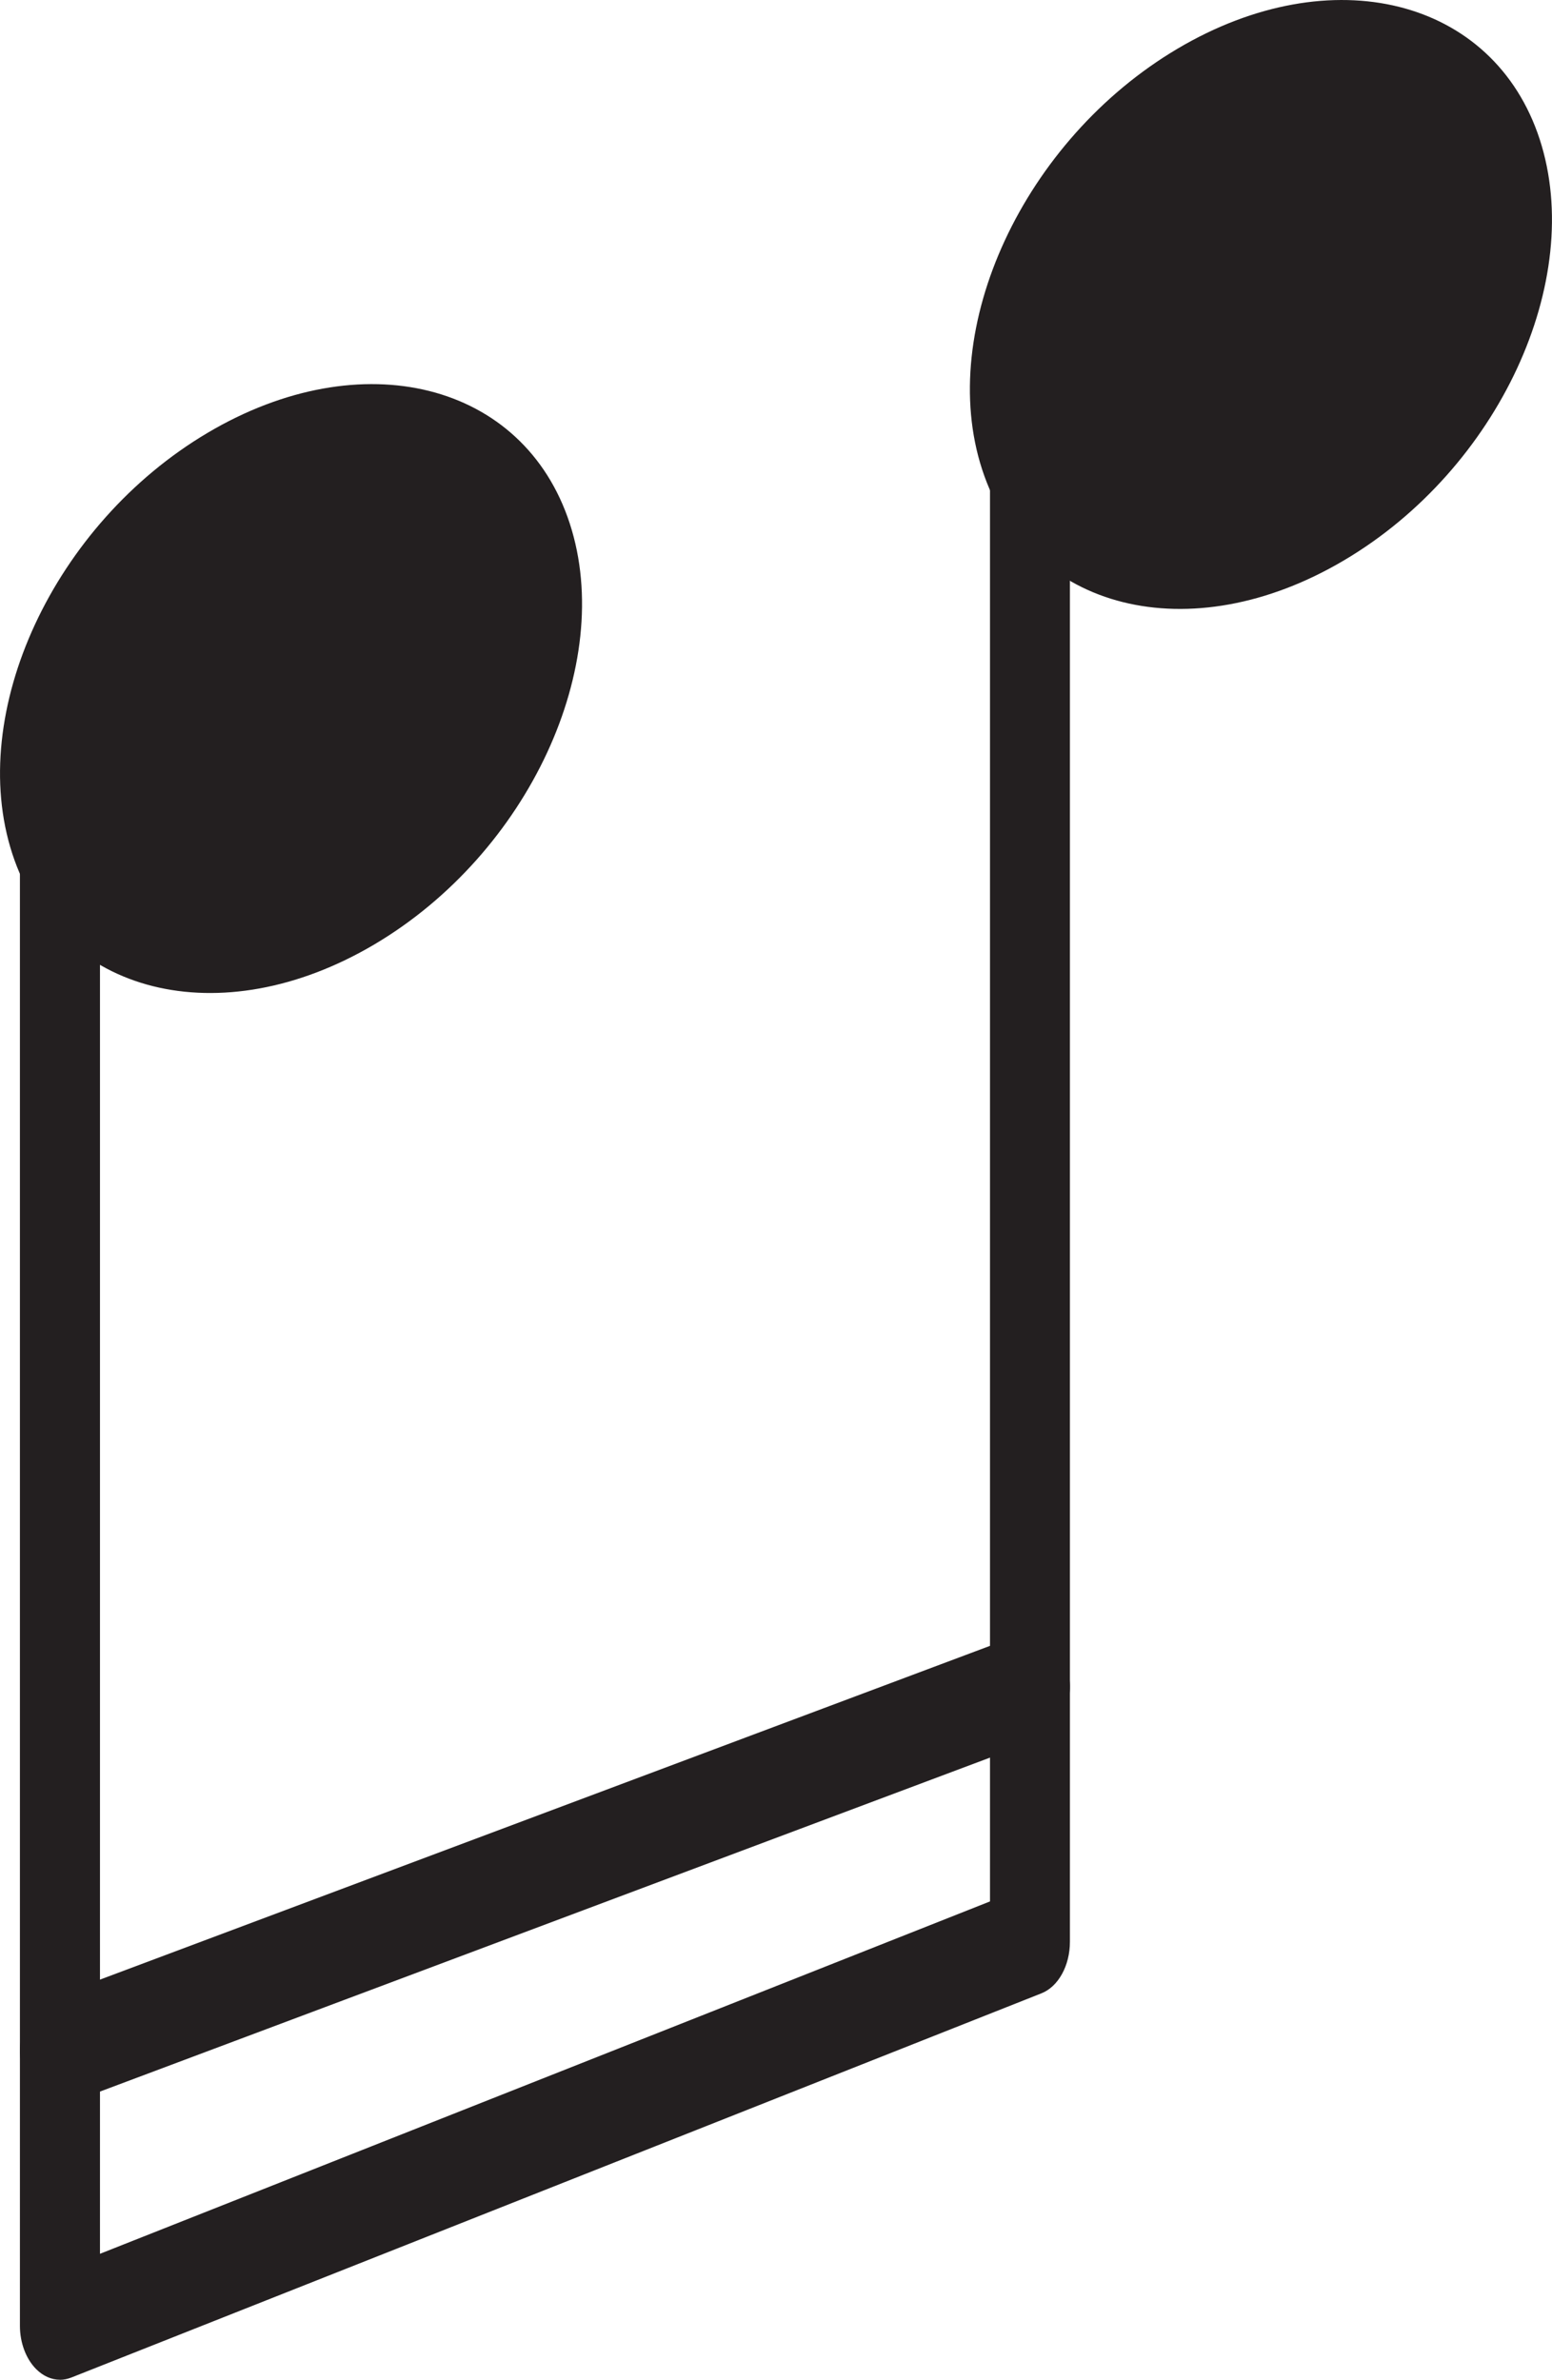 <?xml version="1.0" encoding="UTF-8"?>
<svg id="Layer_1" xmlns="http://www.w3.org/2000/svg" viewBox="0 0 352.07 539.74">
  <defs>
    <style>
      .cls-1 {
        fill: #231f20;
      }
    </style>
  </defs>
  <path class="cls-1" d="M222.8,106.49c-10.44-32.03,9.42-74.77,44.31-95.44,34.95-20.69,71.73-11.47,82.17,20.54,10.44,32.07-9.4,74.79-44.33,95.46-34.92,20.7-71.7,11.5-82.15-20.56"/>
  <path class="cls-1" d="M13.6,539.74c-1.93,0-3.83-.84-5.42-2.44-2.28-2.3-3.66-5.95-3.66-9.78V154.98c0-6.73,4.06-12.19,9.08-12.19s9.08,5.46,9.08,12.19v356.19l201.9-79.92V67.88c0-6.76,4.05-12.24,9.06-12.24s9.07,5.48,9.07,12.24v372.52c0,5.42-2.63,10.2-6.5,11.71l-220.04,87.13c-.87.33-1.7.51-2.56.51"/>
  <path class="cls-1" d="M2.79,193.63c-10.45-32.07,9.41-74.8,44.3-95.46,34.94-20.7,71.72-11.47,82.16,20.56,10.45,32.05-9.41,74.8-44.31,95.46-34.93,20.65-71.71,11.47-82.15-20.56"/>
  <path class="cls-1" d="M13.6,477.34c-3.99,0-7.62-3.54-8.73-8.96-1.36-6.52,1.48-13.22,6.28-15.07l220.04-82.5c4.84-1.83,9.85,1.96,11.19,8.47,1.34,6.52-1.47,13.25-6.3,15.04L16.04,476.87c-.8.34-1.62.46-2.44.46"/>
</svg>